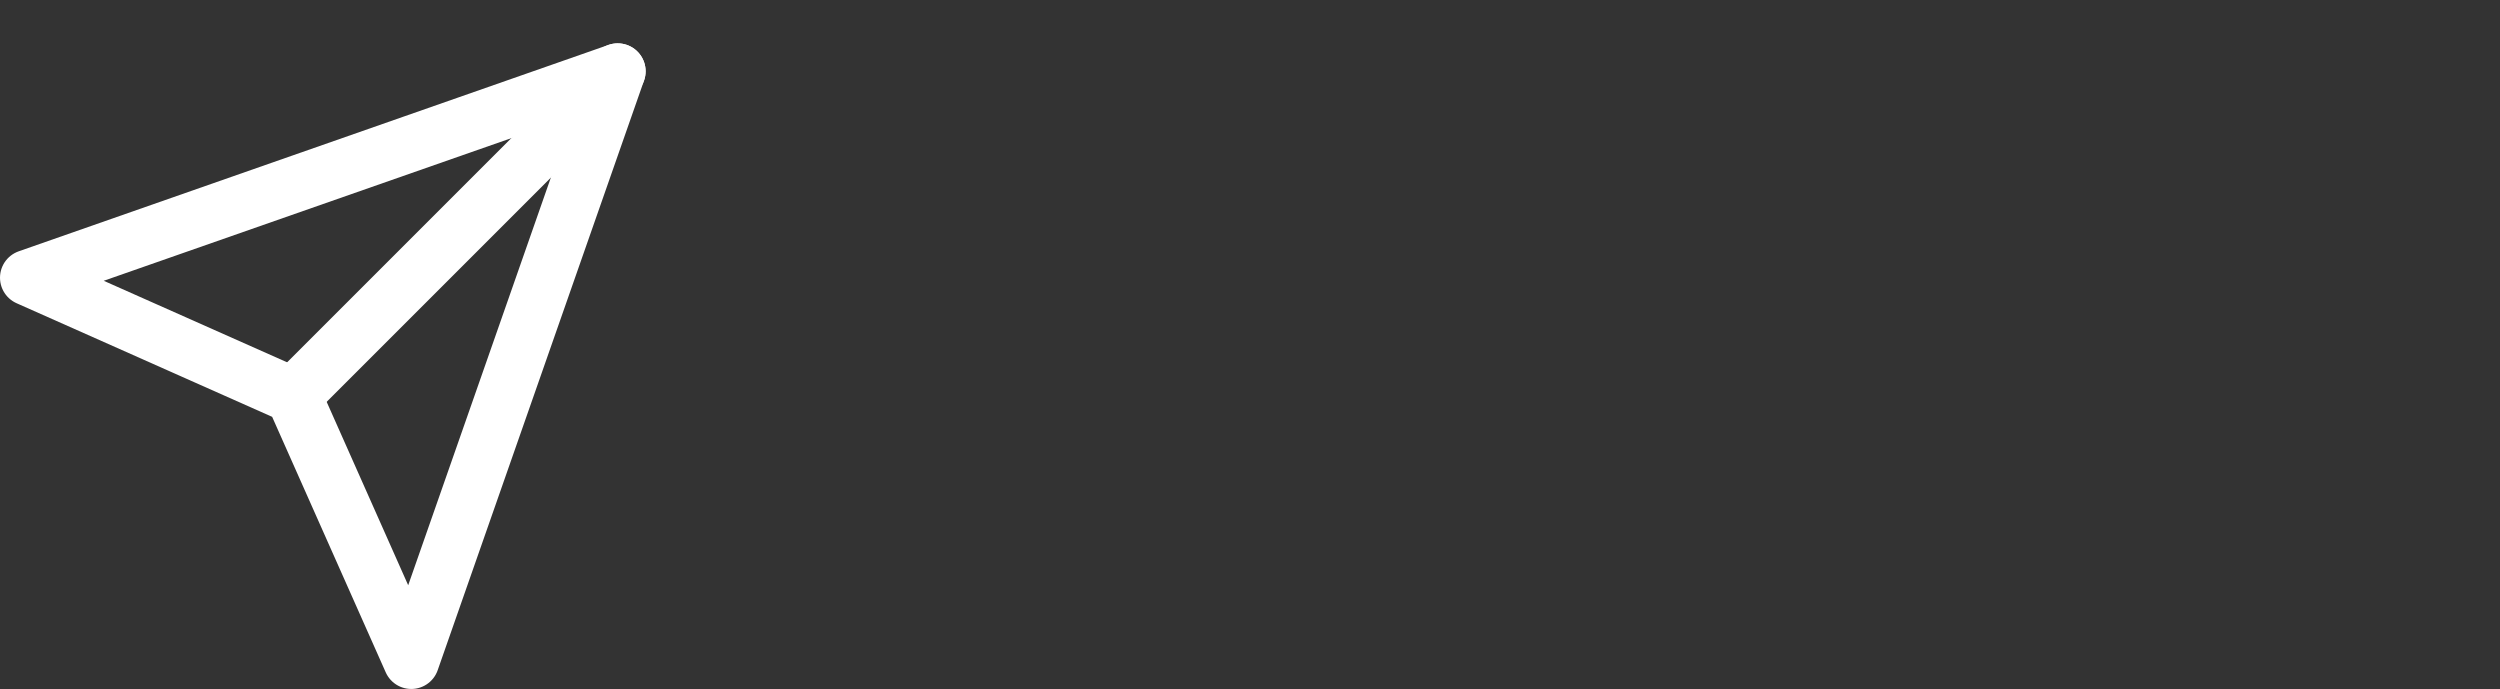 <svg xmlns="http://www.w3.org/2000/svg" width="98.382" height="27.113" viewBox="0 0 98.382 27.113"><rect x="0" y="0" width="98.382" height="27.113" fill="#333333" stroke="none"/><defs><style>.a{fill:#fff;font-size:22px;font-family:SFProDisplay-Medium, SF Pro Display;font-weight:500;letter-spacing:0.03em;}.b{fill:none;stroke:#fff;stroke-linecap:round;stroke-linejoin:round;stroke-width:2.2px;}</style></defs><g transform="translate(1.1 0.168)"><g transform="translate(0 2.638)"><path class="b" d="M29.264,3,16.5,15.764" transform="translate(-6.057 -3)"/><path class="b" d="M26.207,3,18.085,26.207,13.443,15.764,3,11.122Z" transform="translate(-3 -3)"/></g></g></svg>